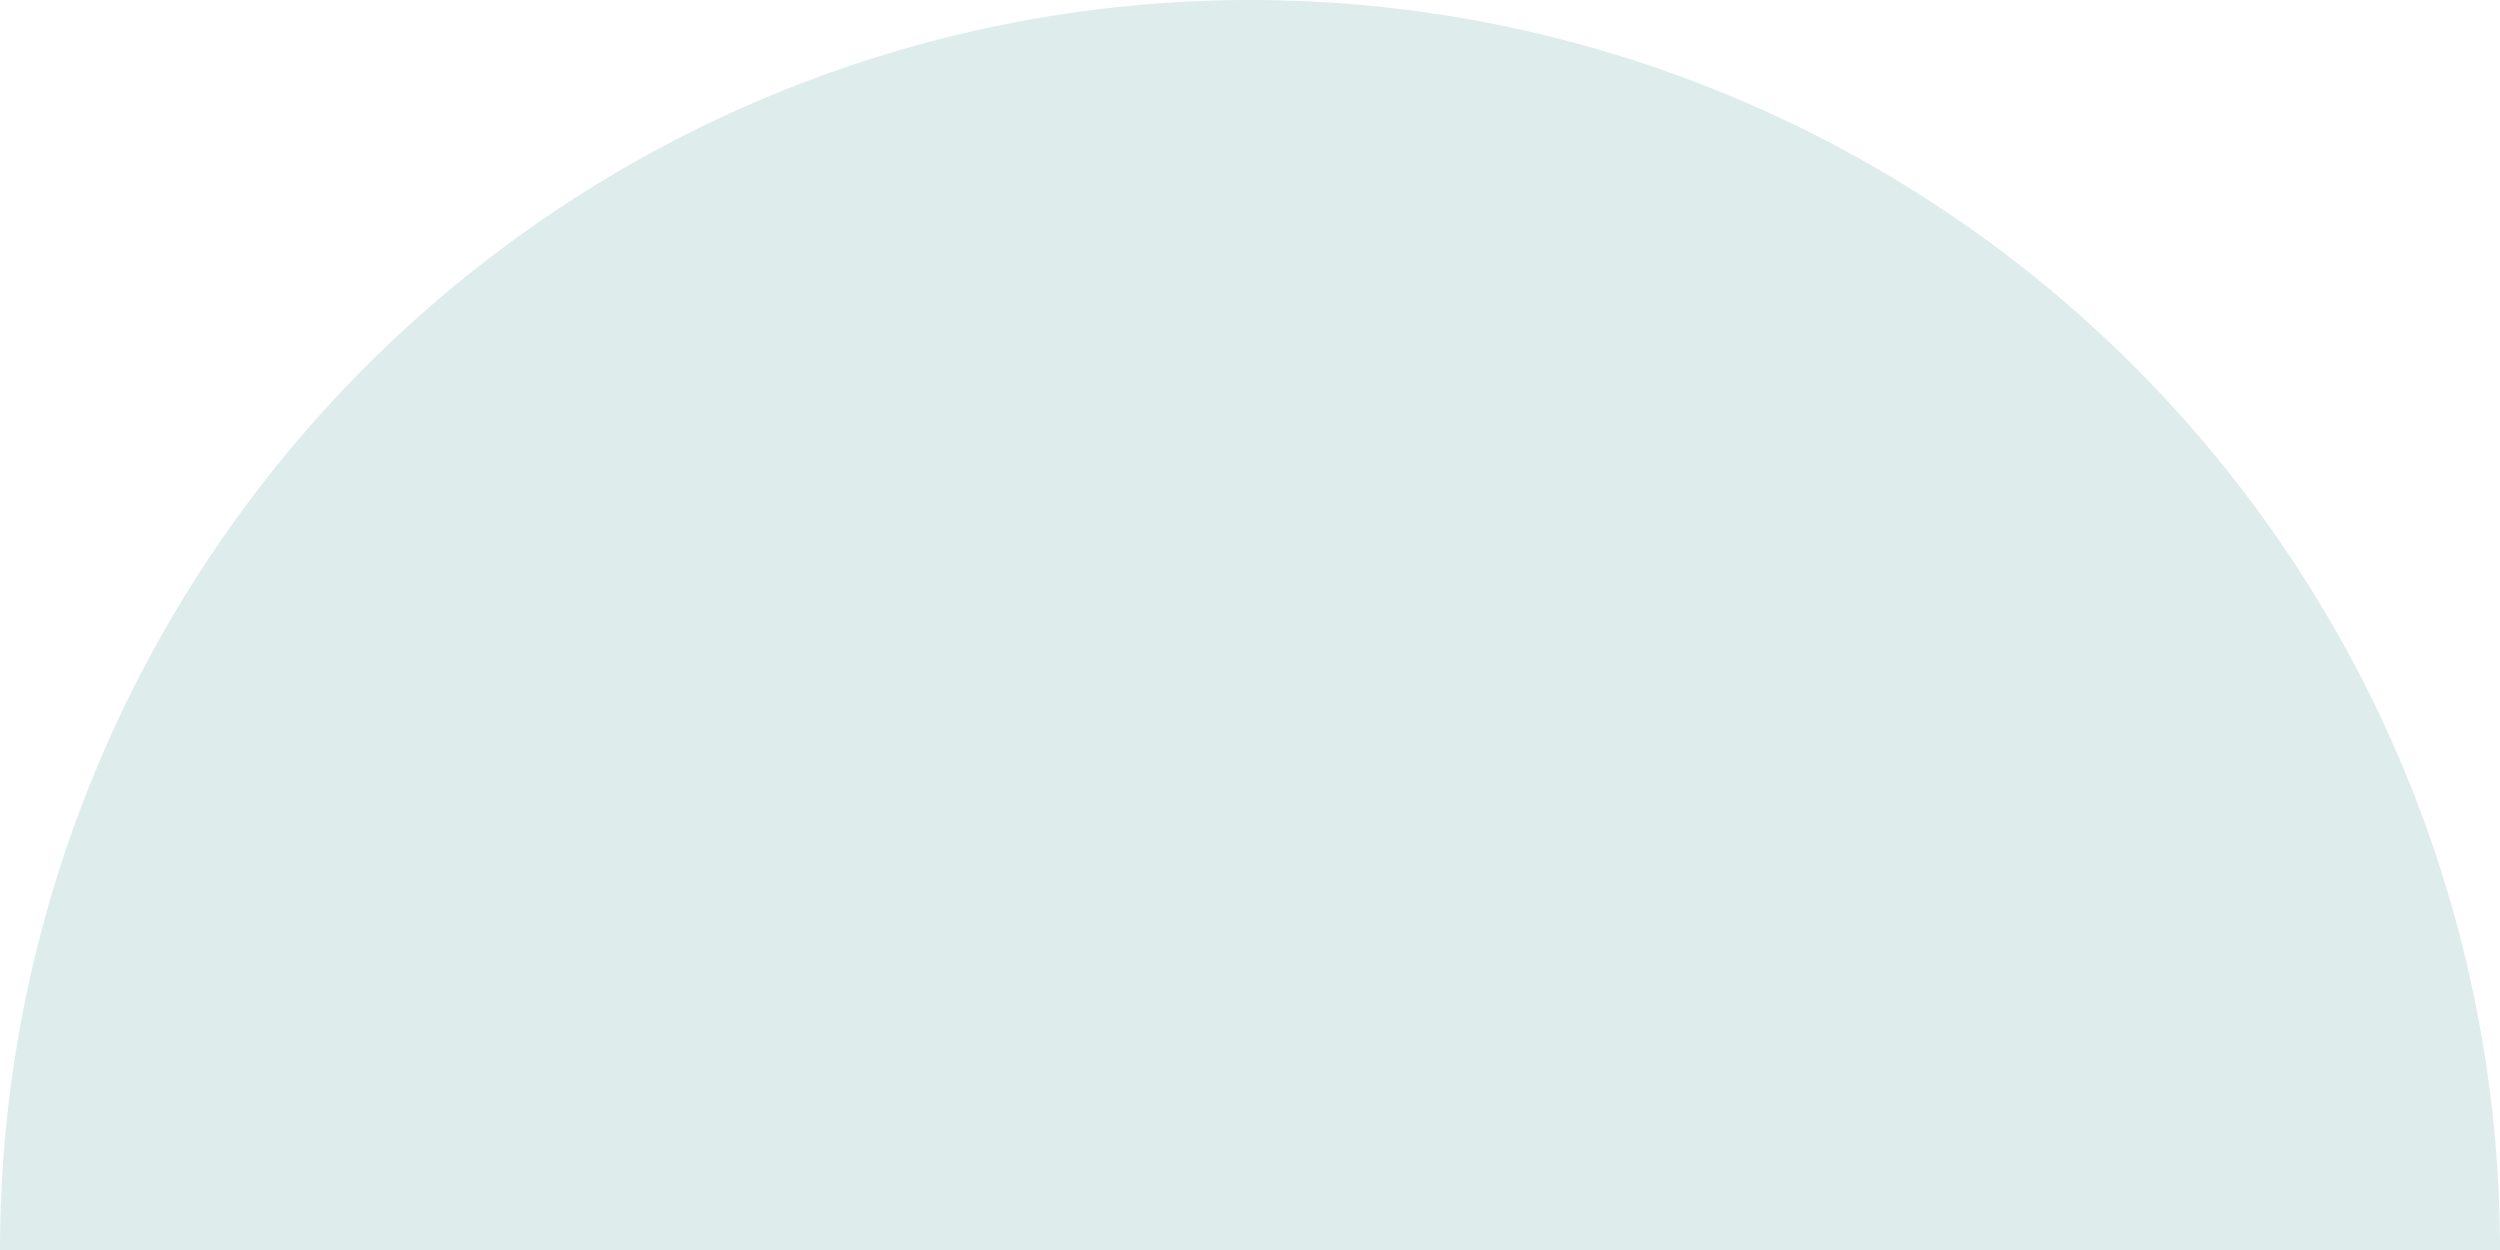 <svg width="366" height="183" viewBox="0 0 366 183" fill="none" xmlns="http://www.w3.org/2000/svg">
<path d="M366 183C366 158.968 361.267 135.172 352.07 112.969C342.873 90.766 329.394 70.593 312.401 53.599C295.407 36.606 275.234 23.127 253.031 13.93C230.828 4.733 207.032 -1.05047e-06 183 0C158.968 1.05047e-06 135.172 4.733 112.969 13.93C90.766 23.127 70.593 36.606 53.599 53.599C36.606 70.593 23.127 90.766 13.93 112.969C4.733 135.172 -2.10094e-06 158.968 0 183L183 183H366Z" fill="#DEECEC"/>
</svg>
